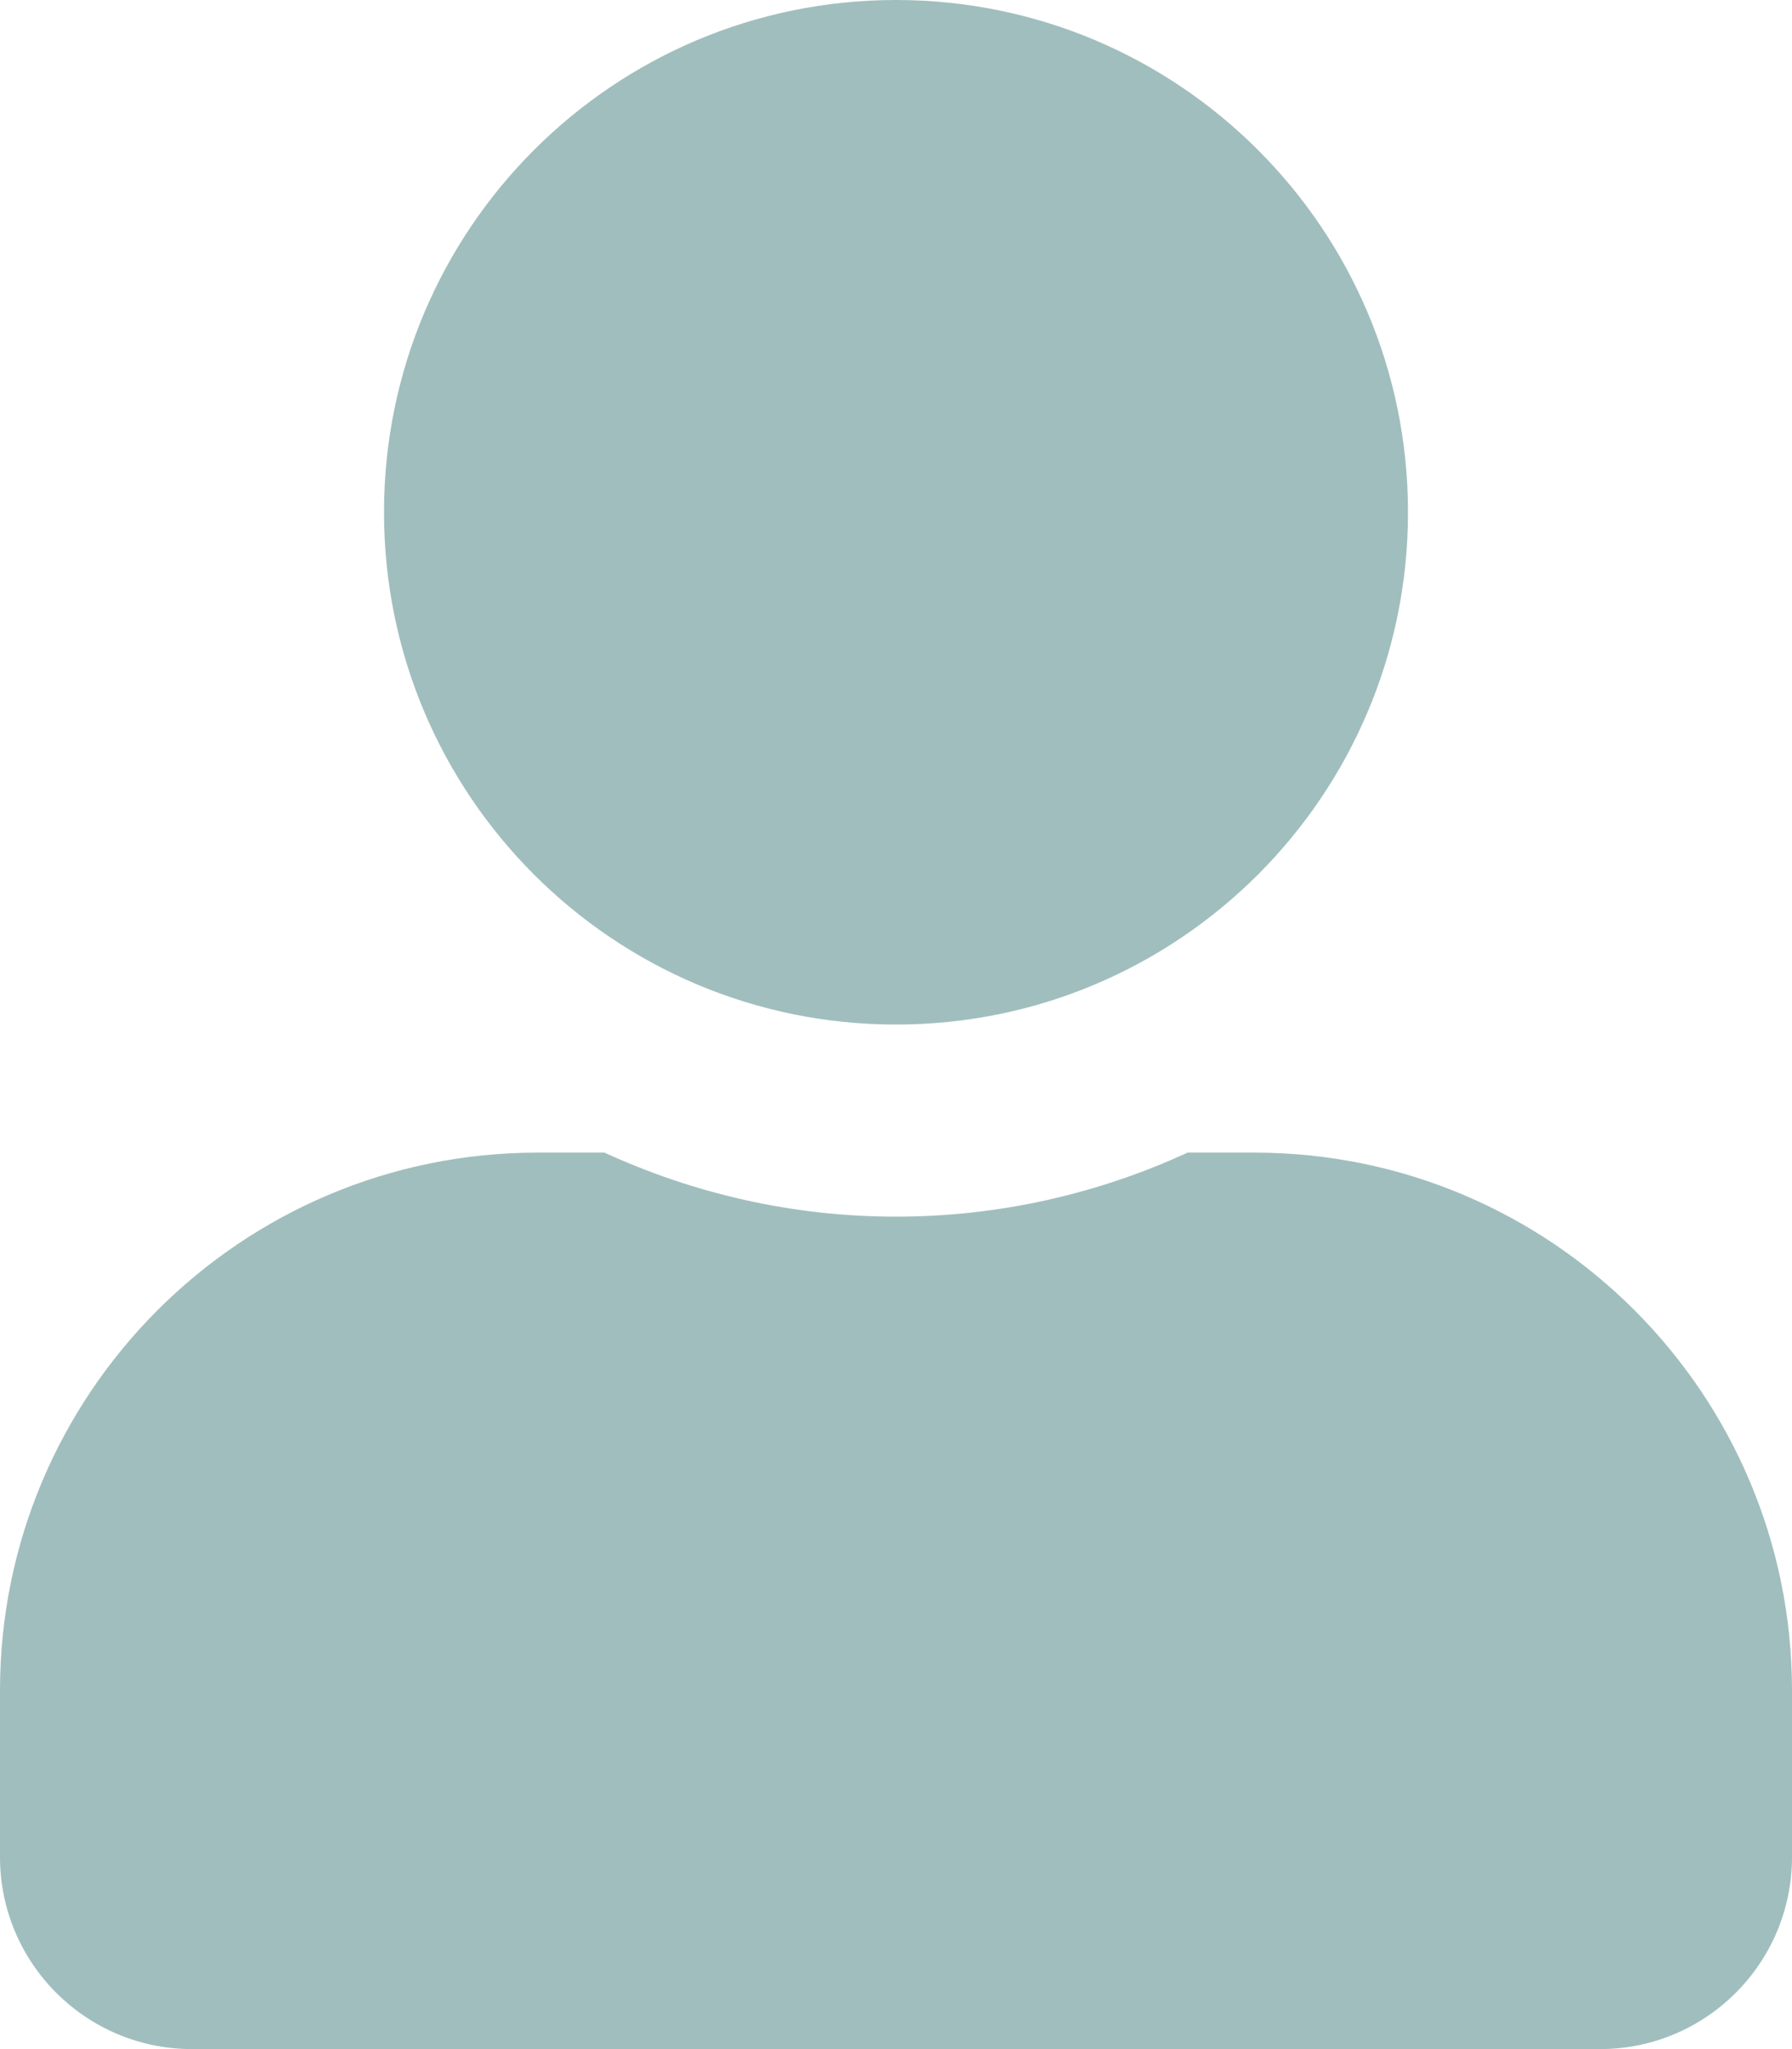 <svg aria-hidden="true" focusable="false" data-prefix="fas" data-icon="user" class="svg-inline--fa fa-user fa-w-14"
  role="img" xmlns="http://www.w3.org/2000/svg" viewBox="0 0 448 512">
  <path fill="#a1bebe"
    d="M224 256c70.7 0 128-57.3 128-128S294.7 0 224 0 96 57.3 96 128s57.3 128 128 128zm89.6 32h-16.7c-22.2 10.2-46.9 16-72.9 16s-50.6-5.8-72.9-16h-16.7C60.2 288 0 348.2 0 422.4V464c0 26.5 21.5 48 48 48h352c26.5 0 48-21.5 48-48v-41.6c0-74.2-60.2-134.4-134.4-134.4z">
  </path>
</svg>